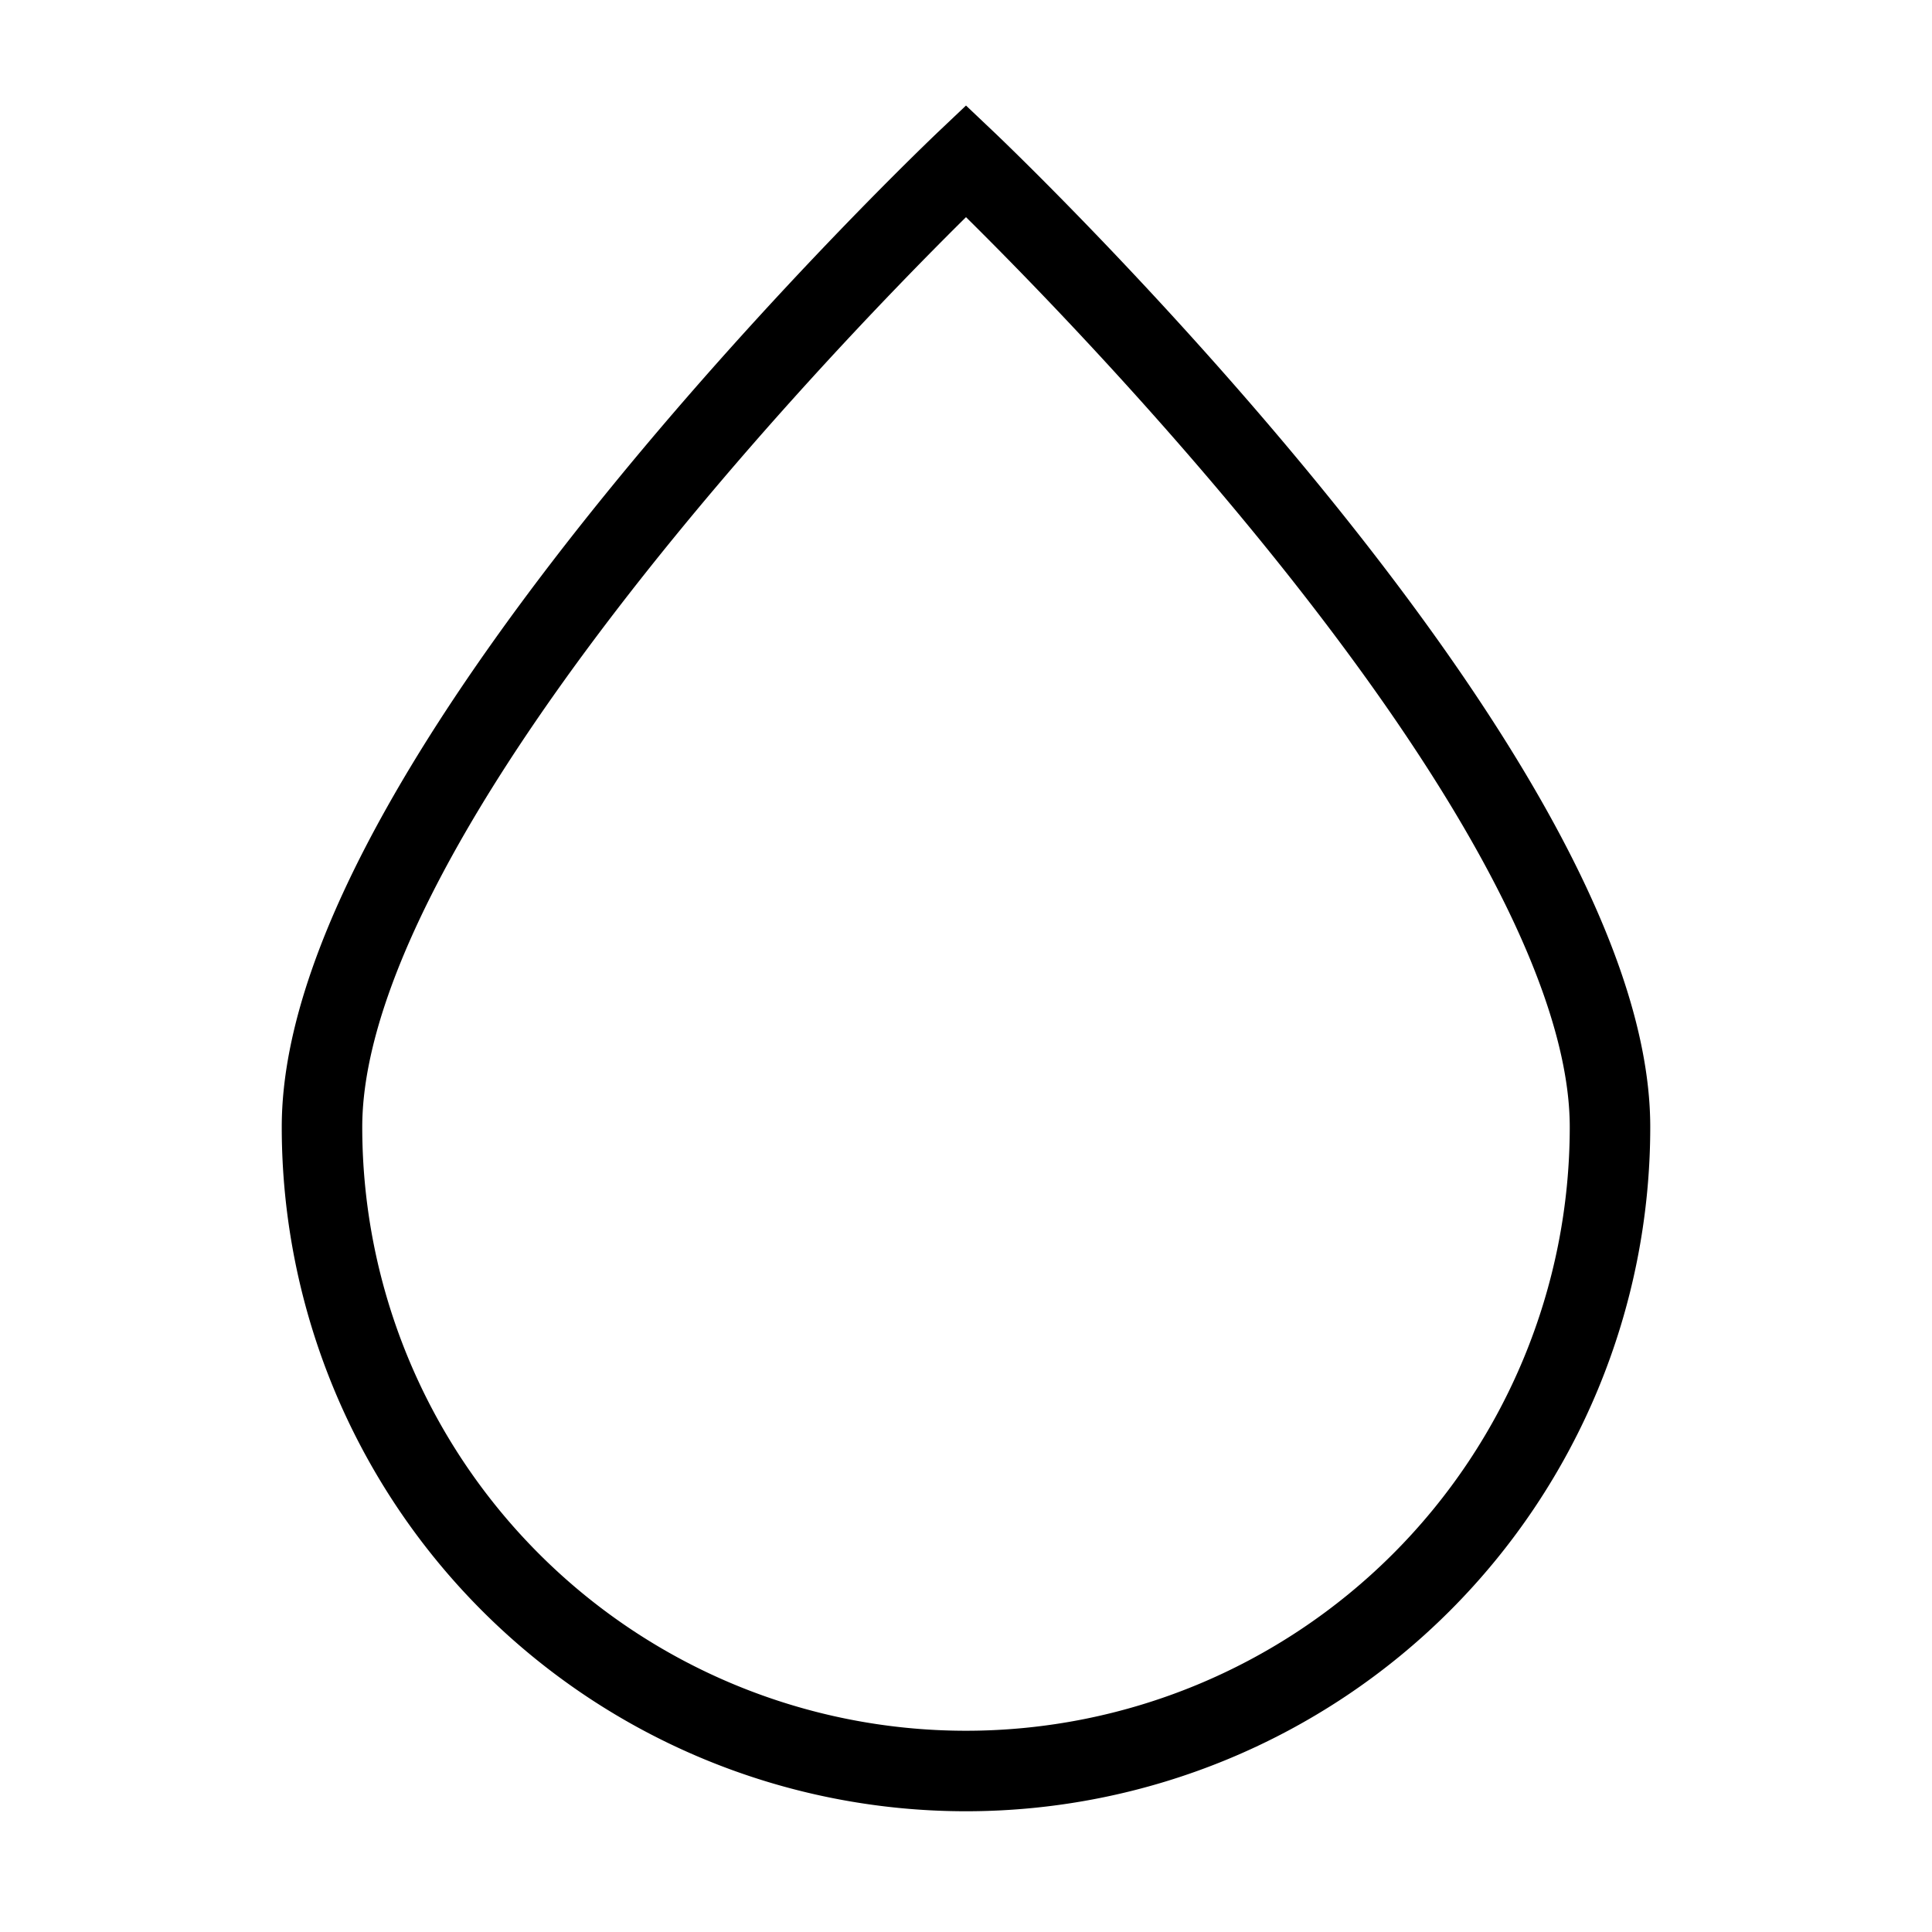 <svg width="24px" height="24px" viewBox="0 0 24 24" stroke-width="1" fill="none" xmlns="http://www.w3.org/2000/svg"><path d="M20 14c0-4.418-8-12-8-12S4 9.582 4 14a8 8 0 1016 0z" stroke="#000000" stroke-width="1"></path></svg>